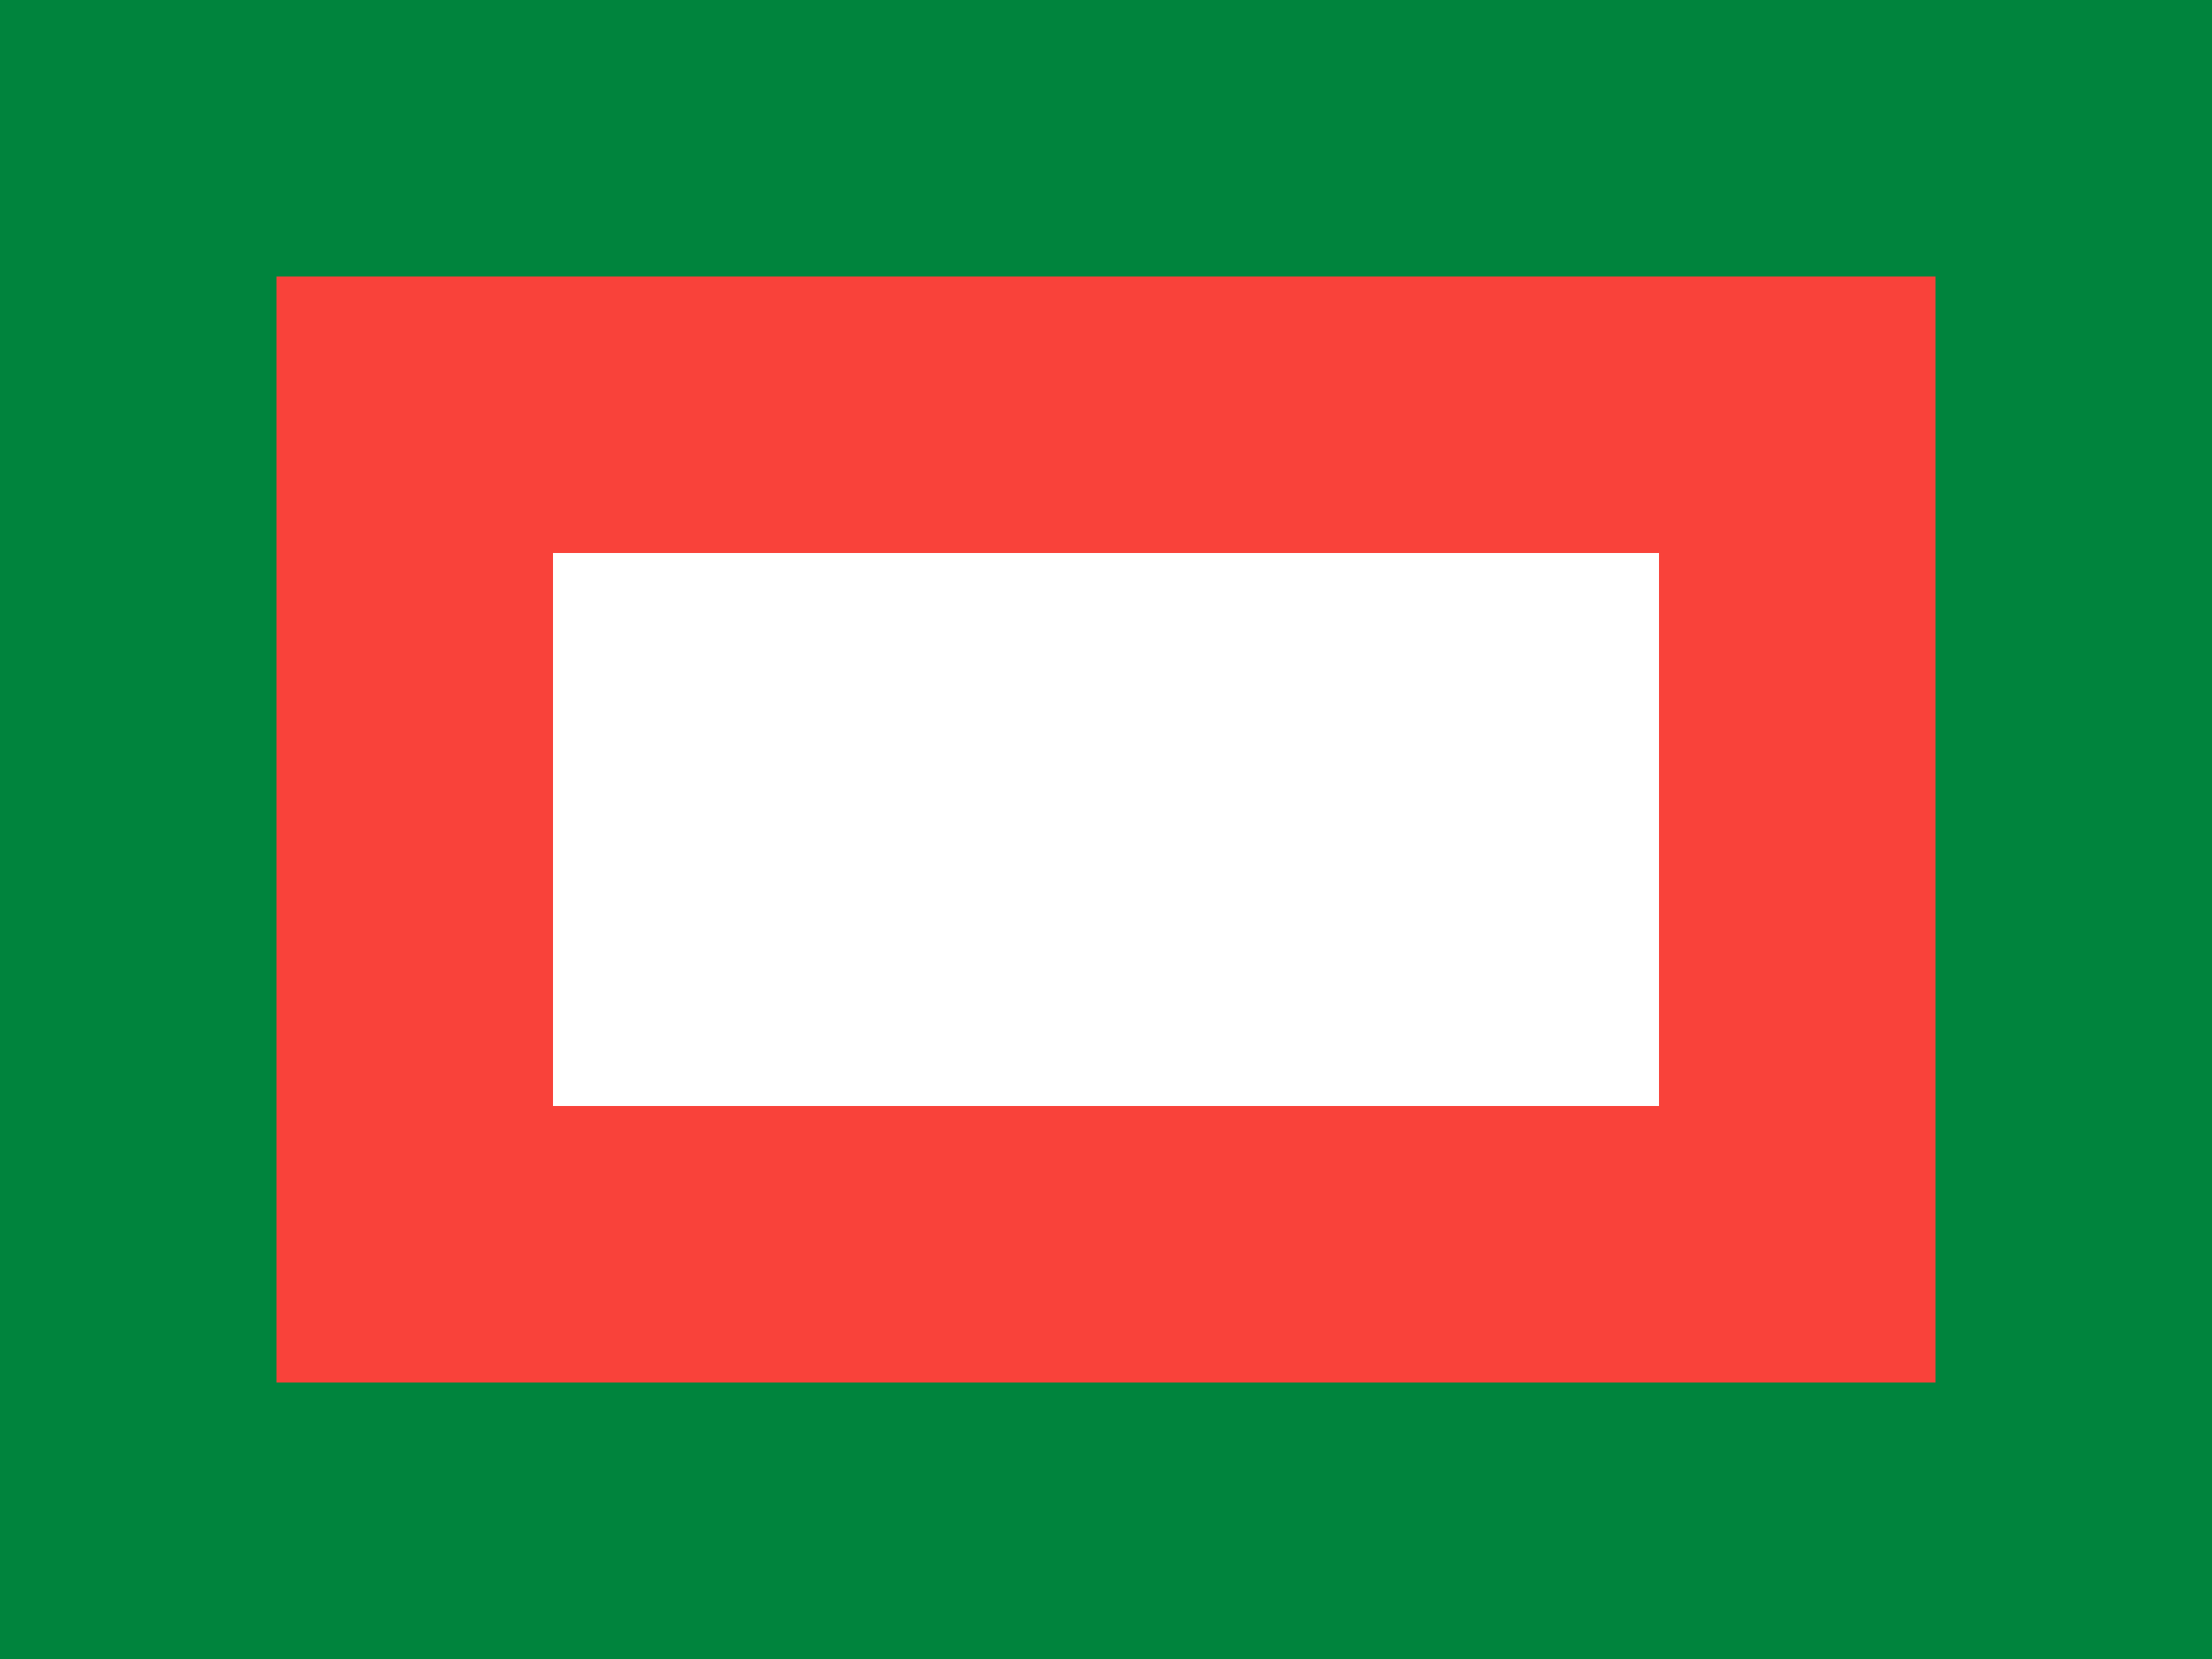 <svg width='85.2' height='63.9' viewBox='-4 -3 8 6' id='MGA' xmlns='http://www.w3.org/2000/svg'><path fill='#00843D' d='M4 3V-3H-4V3Z'/><path fill='#F9423A' d='M3 2V-2H-3V2Z'/><path fill='#FFF' d='M2 1V-1H-2V1Z'/></svg>
